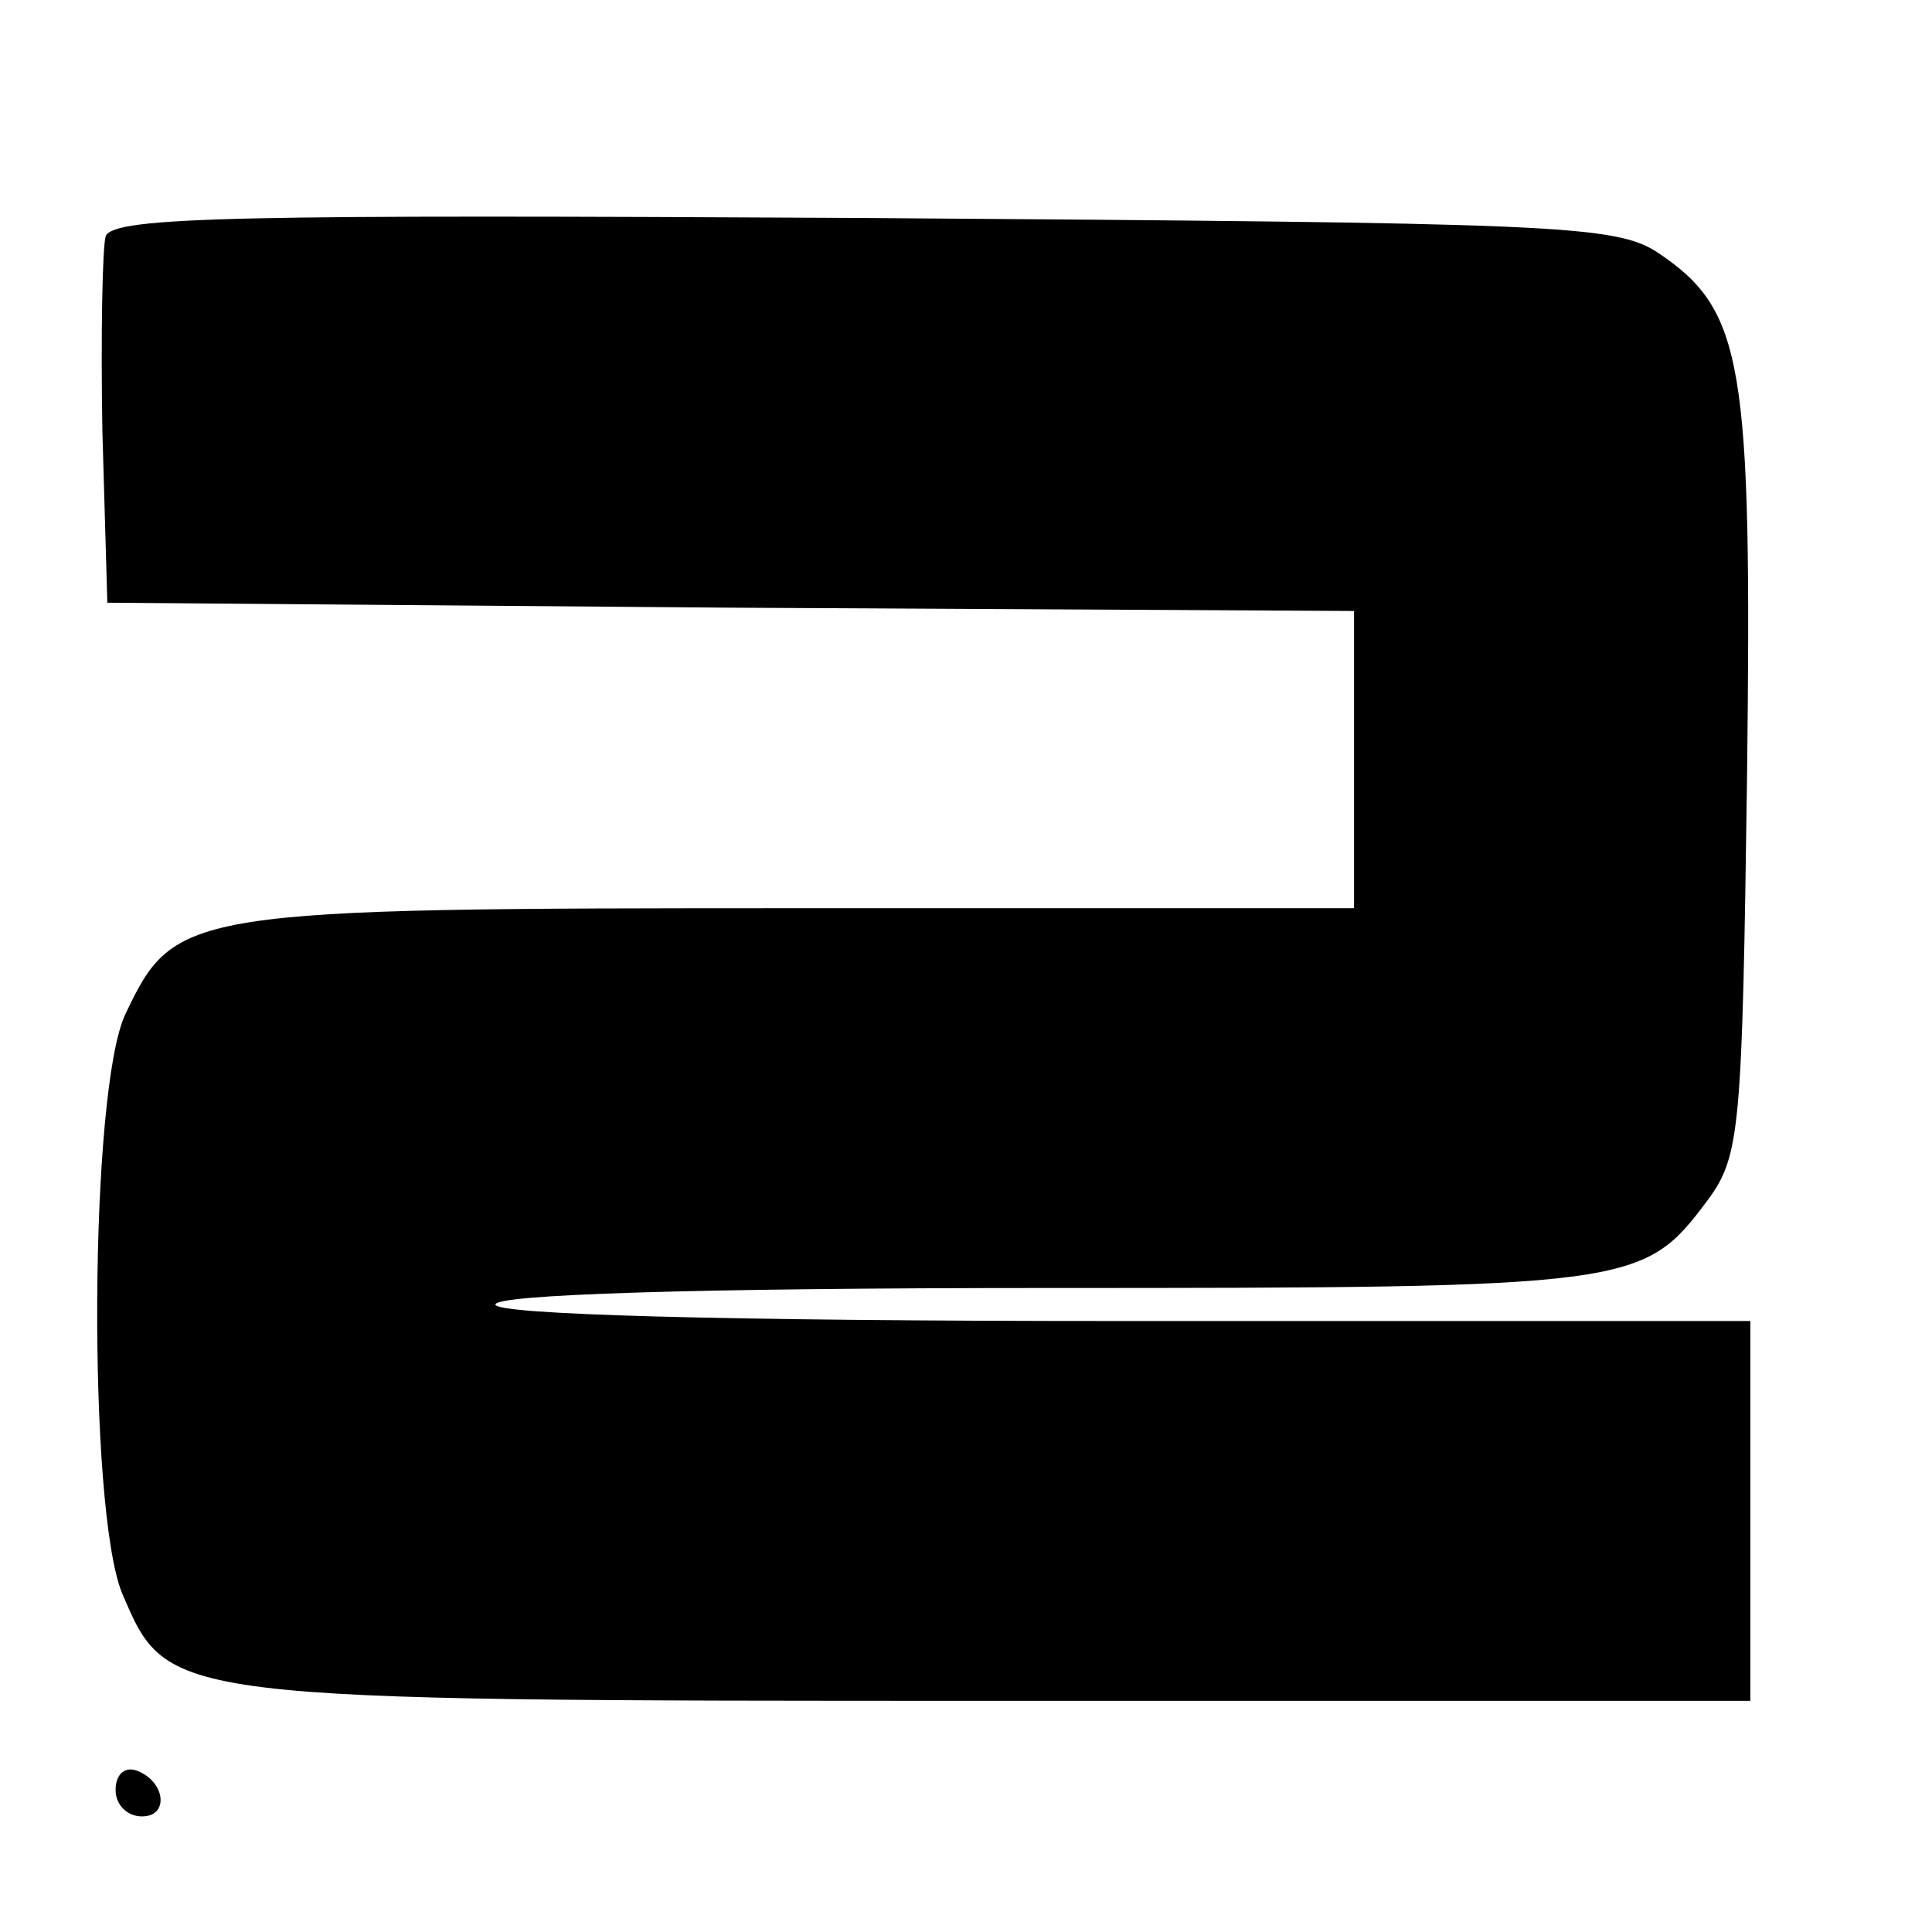 <?xml version="1.0" standalone="no"?>
<!DOCTYPE svg PUBLIC "-//W3C//DTD SVG 20010904//EN"
 "http://www.w3.org/TR/2001/REC-SVG-20010904/DTD/svg10.dtd">
<svg version="1.0" xmlns="http://www.w3.org/2000/svg"
 width="117pt" height="117pt" viewBox="0 0 117 117"
 preserveAspectRatio="xMidYMid meet">
<g transform="translate(0,117) scale(0.1,-0.1)"
fill="#000000" stroke="none">
<path d="M64 1027 c-2 -7 -3 -60 -2 -118 l3 -104 377 -3 378 -2 0 -90 0 -90
-335 0 c-373 0 -379 -1 -409 -64 -22 -46 -23 -300 -2 -351 28 -65 24 -65 531
-65 l455 0 0 115 0 115 -380 0 c-247 0 -380 4 -380 10 0 6 118 10 333 10 357
0 362 1 401 53 20 27 21 43 24 257 3 251 -2 282 -54 317 -26 17 -62 18 -481
21 -376 2 -454 1 -459 -11z"/>
<path d="M70 86 c0 -9 7 -16 16 -16 17 0 14 22 -4 28 -7 2 -12 -3 -12 -12z"/>
</g>
</svg>

